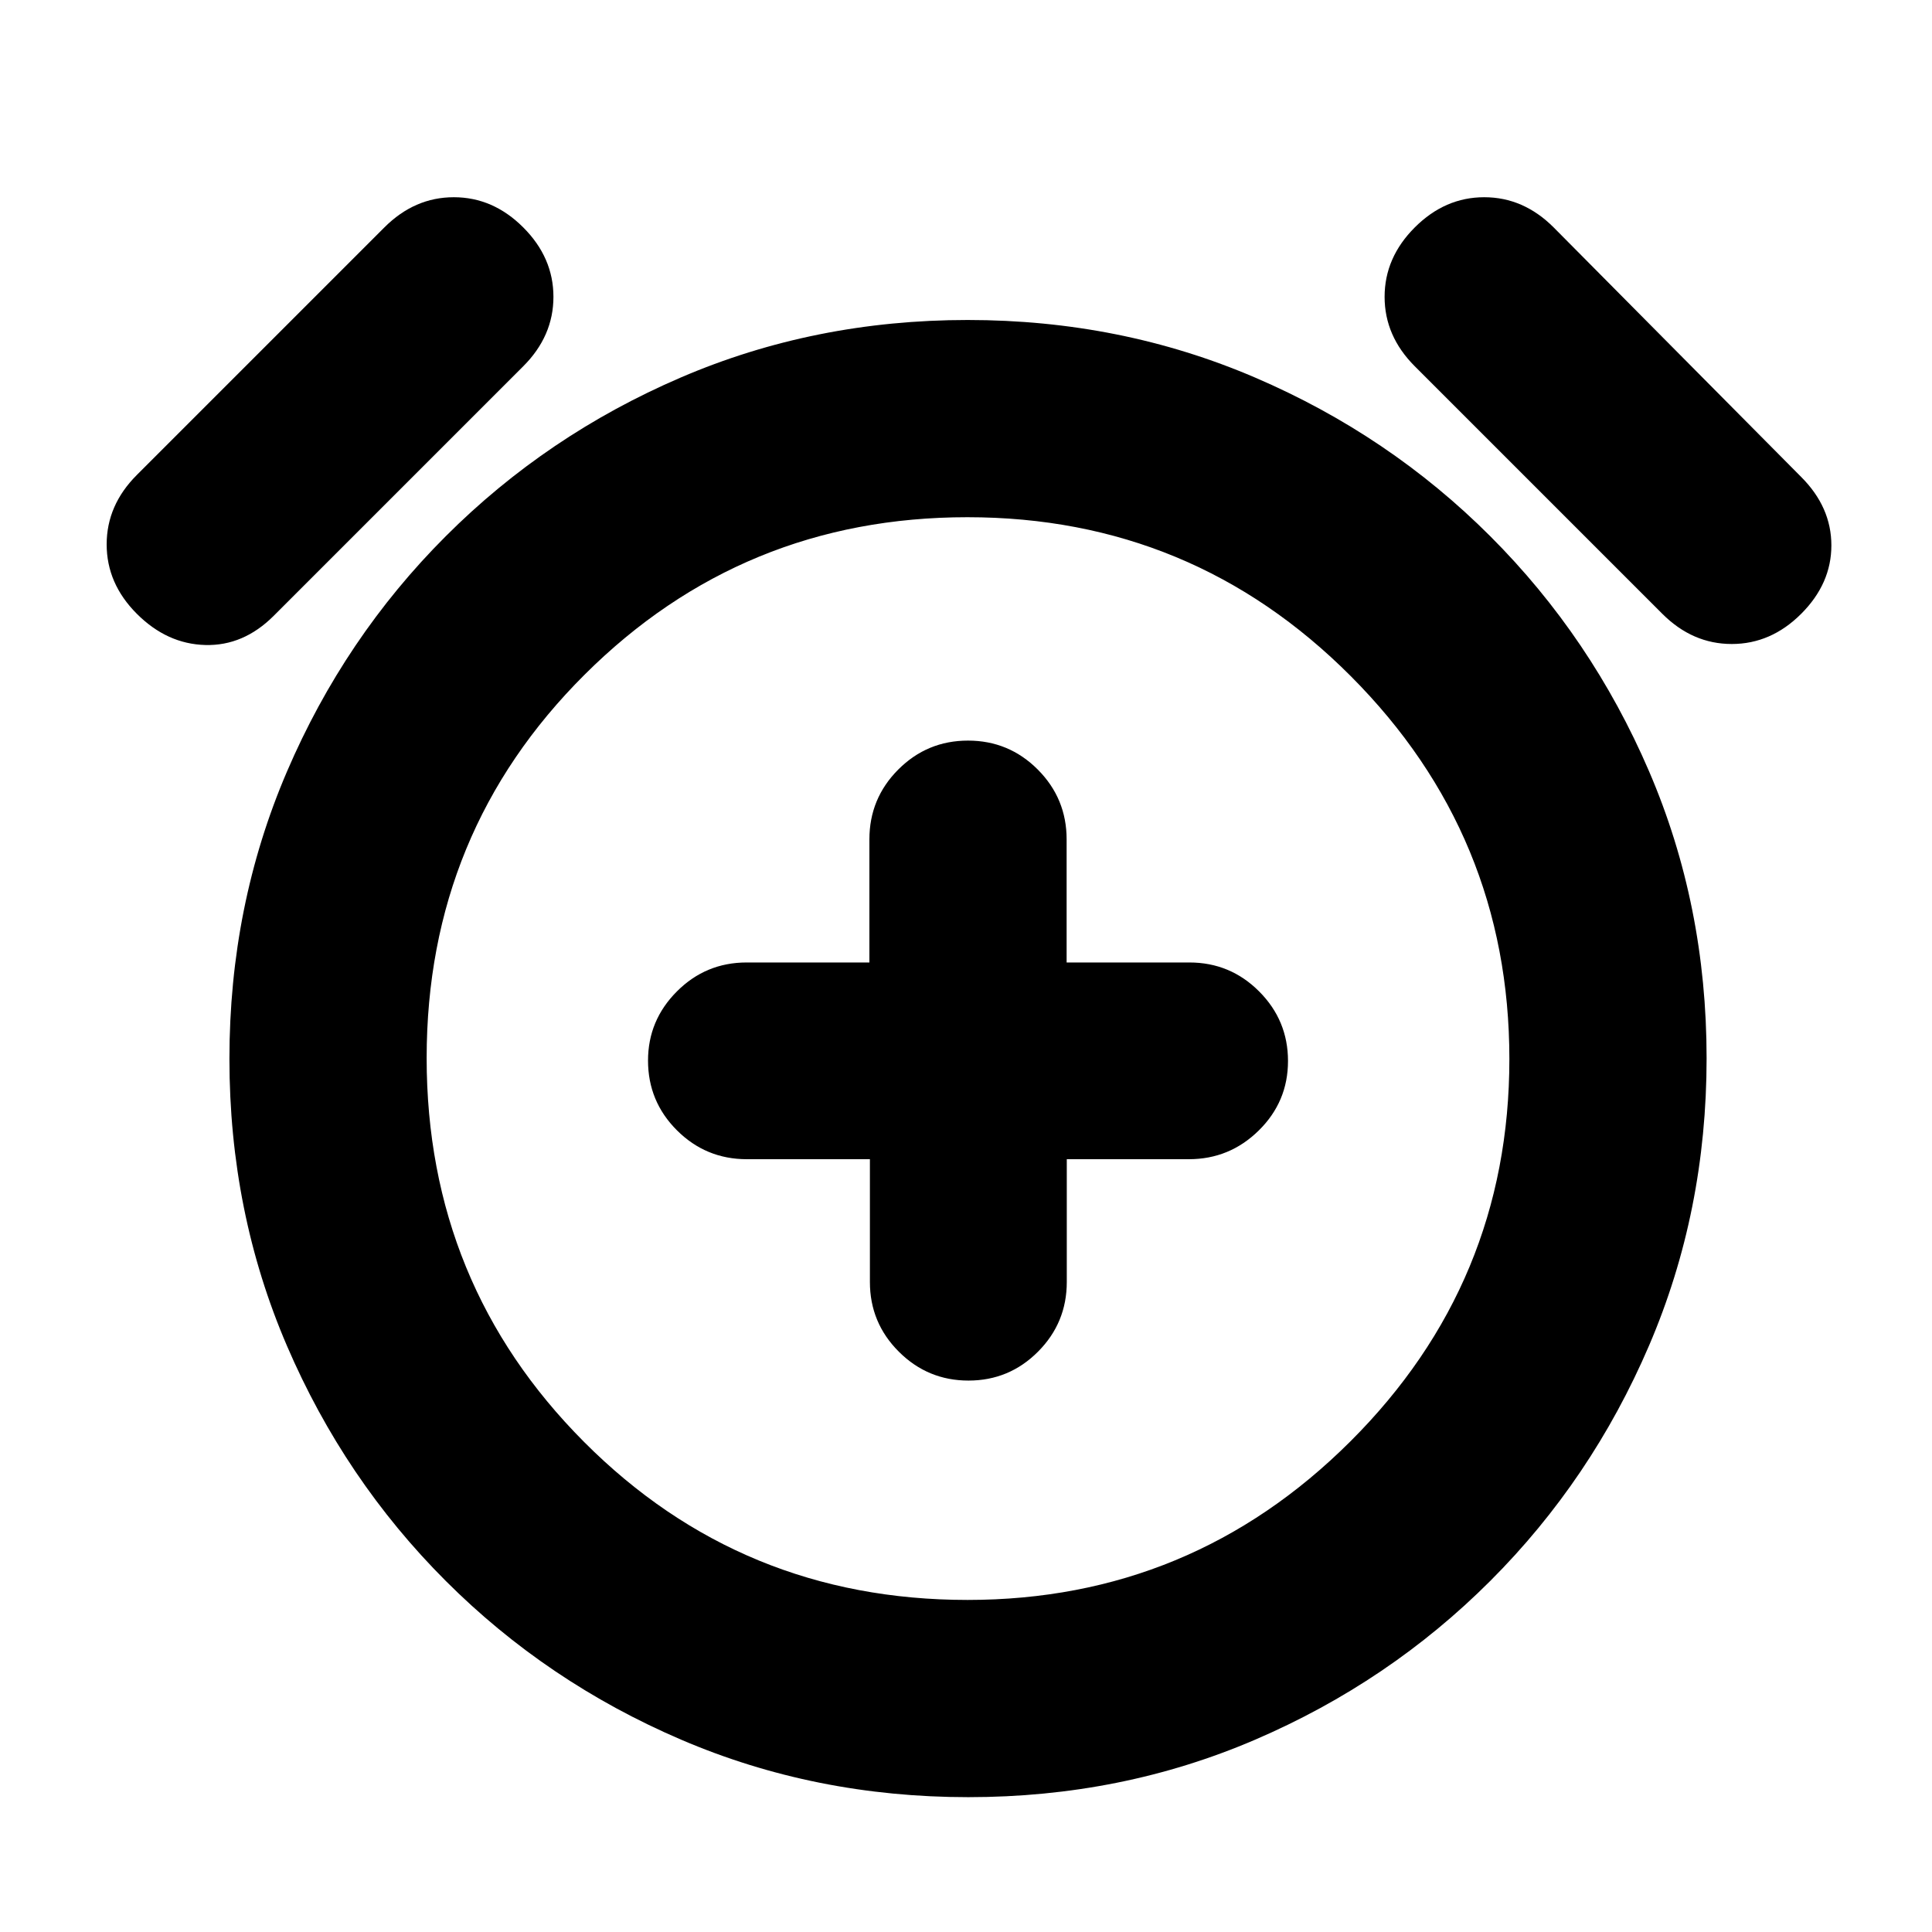<svg xmlns="http://www.w3.org/2000/svg" height="20" viewBox="0 -960 960 960" width="20"><path d="M432.25-384v61q0 20.3 14.38 34.65Q461-274 481.23-274q20.24 0 34.54-14.35 14.31-14.35 14.31-34.65v-61h60.69q20.23 0 34.73-14.29 14.5-14.29 14.5-34.5t-14.35-34.58Q611.3-481.75 591-481.75h-61v-61.17q0-20.33-14.35-34.71Q501.3-592 481-592q-20.3 0-34.65 14.37Q432-563.25 432-542.92v61.17h-61q-20.3 0-34.65 14.38Q322-453 322-433q0 20.3 14.37 34.65Q350.75-384 371.08-384h61.17Zm48.89 317Q405-67 338.37-95.6q-66.64-28.6-116.9-78.87-50.27-50.26-78.87-116.76Q114-357.72 114-433.86t28.6-142.77q28.6-66.64 78.87-116.9 50.26-50.27 116.76-78.87Q404.72-801 480.86-801t142.77 28.6q66.64 28.6 116.9 78.87 50.27 50.26 78.87 116.76Q848-510.28 848-434.14t-28.6 142.77q-28.6 66.64-78.87 116.9-50.26 50.27-116.76 78.87Q557.28-67 481.14-67ZM481-434ZM68-655q-15-15-15-34.5T68-724l123-123q15-15 34.5-15t34.5 15q15 15 15 34.5T260-778L136-654q-15 15-34 14.5T68-655Zm827 0q-15 15-34.5 15T826-655L703-778q-15-15-15-34.5t15-34.5q15-15 34.5-15t34.5 15l123 124q15 15 15 34t-15 34ZM480.78-165Q592-165 671-243.78t79-190Q750-545 671.22-624t-190.5-79Q369-703 290.5-624.78 212-546.57 212-434.28 212-322 290.23-243.5 368.47-165 480.78-165Z"/></svg>